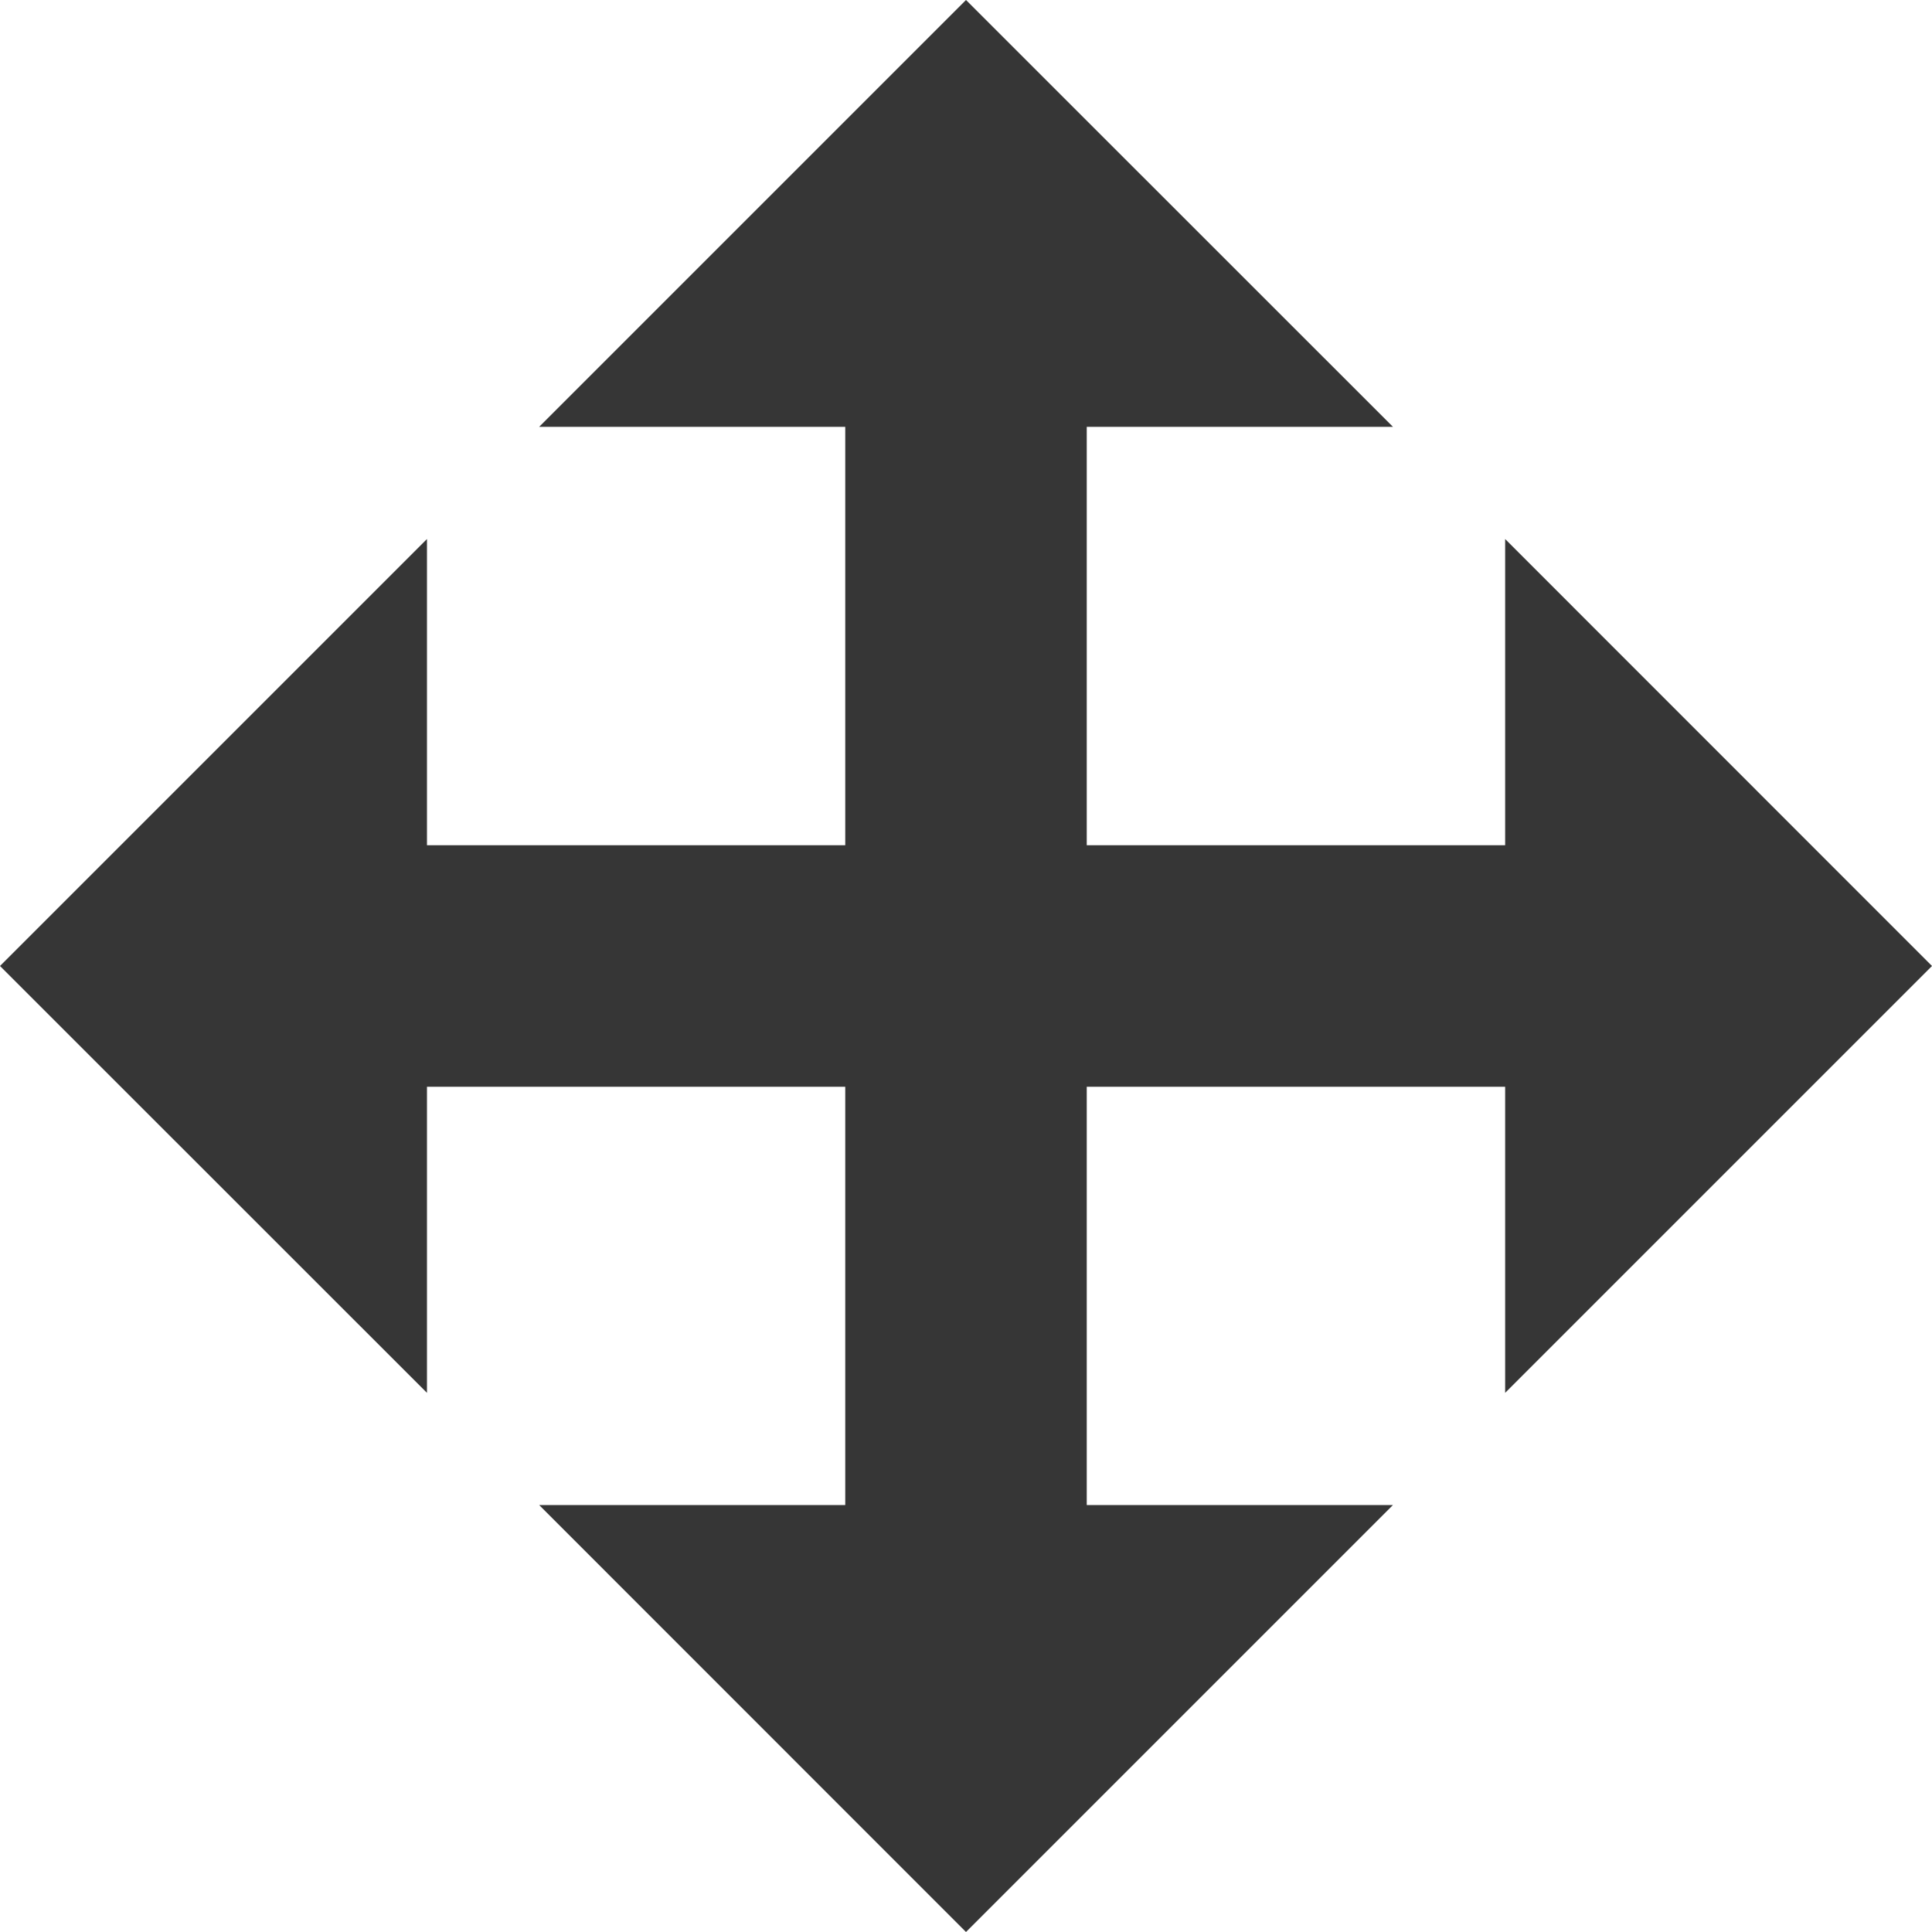 <svg width="16" height="16" viewBox="0 0 16 16" fill="none" xmlns="http://www.w3.org/2000/svg">
<path fill-rule="evenodd" clip-rule="evenodd" d="M8 -0L4.465 3.535H7V7H3.536V4.464L0 8L3.536 11.535V9H7V12.464H4.465L8 16L11.536 12.464H9V9H12.465V11.535L16 8L12.465 4.464V7H9V3.535H11.536L8 -0Z" fill="#363636"/>
</svg>
